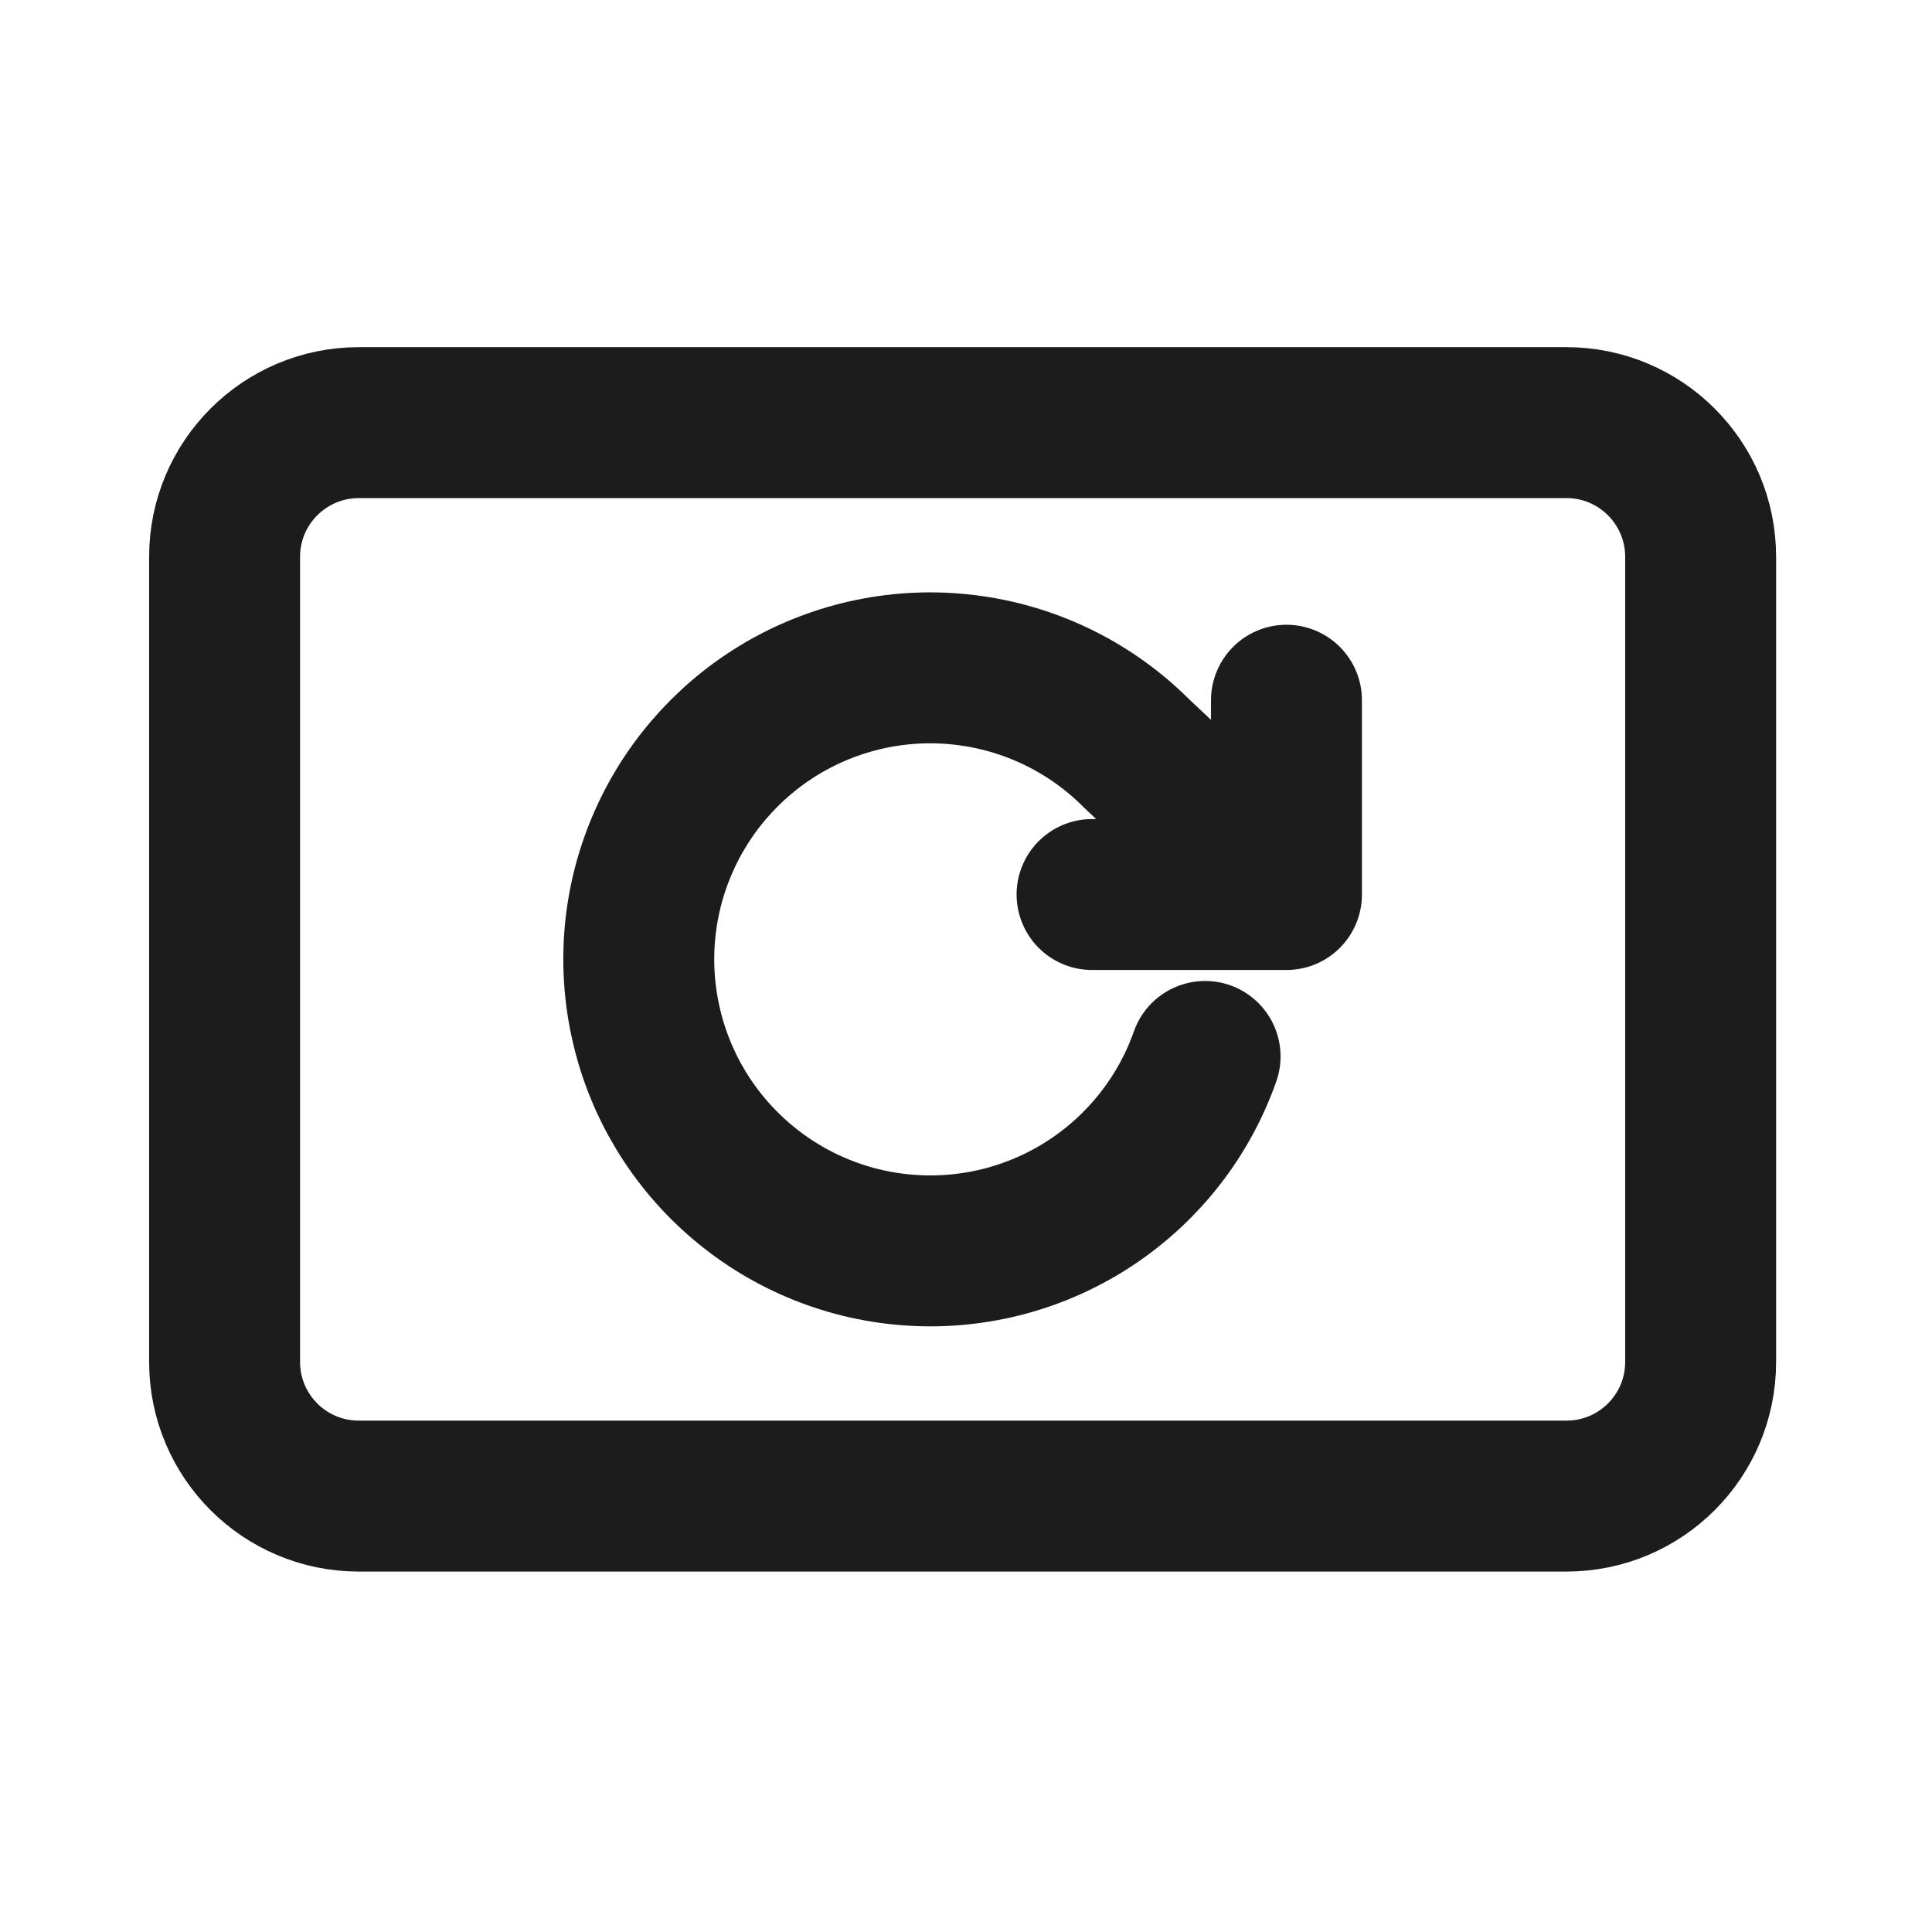 <svg width="16" height="16" viewBox="0 0 16 16" fill="none" xmlns="http://www.w3.org/2000/svg">
<path d="M10.654 5.799V7.408M10.654 7.408H9.044M10.654 7.408L9.412 6.239C9.042 5.868 8.561 5.628 8.043 5.555C7.525 5.481 6.997 5.578 6.538 5.831C6.08 6.084 5.716 6.479 5.502 6.956C5.287 7.434 5.234 7.968 5.35 8.478C5.465 8.989 5.744 9.448 6.143 9.786C6.542 10.125 7.041 10.325 7.563 10.355C8.086 10.386 8.604 10.246 9.04 9.956C9.476 9.666 9.806 9.243 9.98 8.749M2.971 3.5H12.973C13.586 3.5 14.084 3.998 14.084 4.611V11.279C14.084 11.893 13.586 12.39 12.973 12.39H2.971C2.358 12.39 1.86 11.893 1.86 11.279V4.611C1.86 3.998 2.358 3.5 2.971 3.5Z" stroke="#1C1C1C" stroke-width="1.25" stroke-linecap="round" stroke-linejoin="round"/>
</svg>
